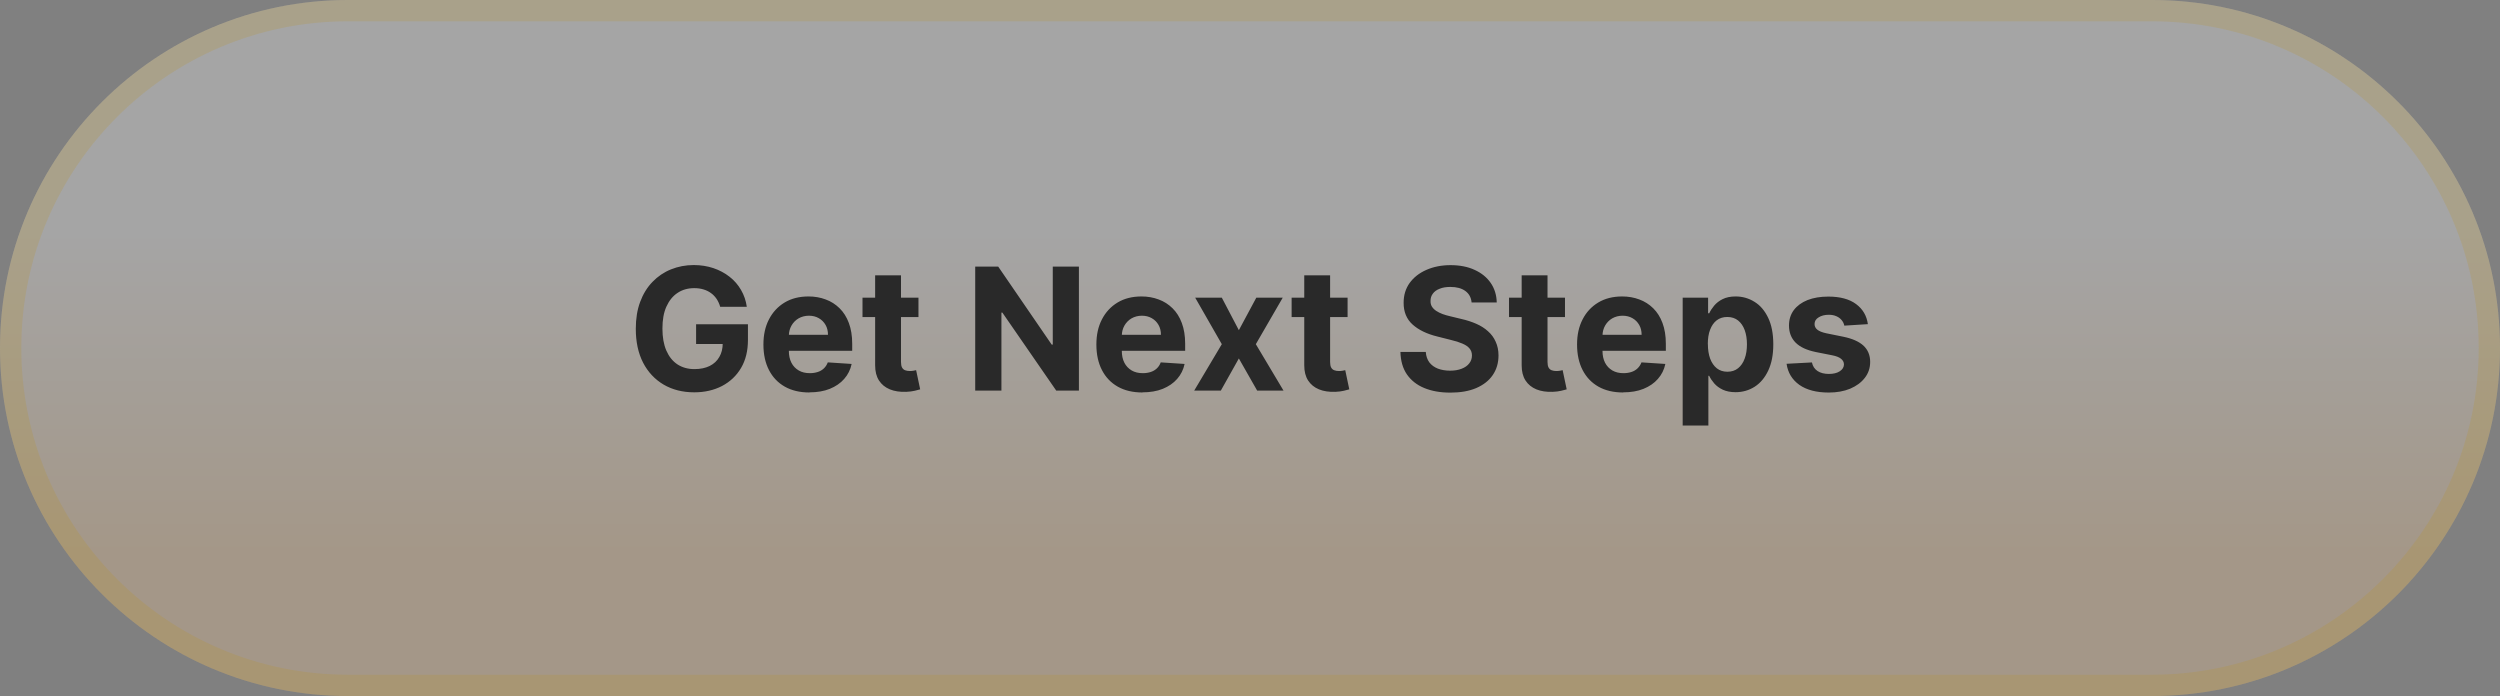 <?xml version="1.0" encoding="UTF-8"?>
<svg id="Layer_2" data-name="Layer 2" xmlns="http://www.w3.org/2000/svg" xmlns:xlink="http://www.w3.org/1999/xlink" viewBox="0 0 352 98">
  <rect x="0" y="0" width="352" height="98" fill="#808080" stroke="none"/>
  <defs>
    <style>
      .cls-1 {
        fill: none;
        stroke: rgba(185, 148, 34, .2);
        stroke-width: 3px;
      }

      .cls-2 {
        fill: url(#linear-gradient);
        fill-opacity: .3;
      }

      .cls-2, .cls-3 {
        stroke-width: 0px;
      }

      .cls-3 {
        fill: #292929;
      }
    </style>
    <linearGradient id="linear-gradient" x1="232" y1="343.03" x2="232" y2="245.03" gradientTransform="translate(-56 343.03) scale(1 -1)" gradientUnits="userSpaceOnUse">
      <stop offset=".34" stop-color="#fcfcfc"/>
      <stop offset=".8" stop-color="#fbcf9b"/>
    </linearGradient>
  </defs>
  <g id="Layer_1-2" data-name="Layer 1">
    <path class="cls-2" d="M49,0h254c27.06,0,49,21.94,49,49h0c0,27.06-21.94,49-49,49H49C21.94,98,0,76.06,0,49h0C0,21.94,21.94,0,49,0Z"/>
    <path class="cls-1" d="M49,1.5h254c26.23,0,47.5,21.27,47.5,47.5h0c0,26.23-21.27,47.5-47.5,47.5H49C22.77,96.5,1.5,75.23,1.5,49h0C1.5,22.77,22.77,1.5,49,1.5Z"/>
    <path class="cls-3" d="M101.4,43.19c-.12-.42-.29-.78-.5-1.1-.22-.32-.48-.6-.79-.82-.31-.23-.66-.4-1.06-.52-.39-.12-.83-.18-1.3-.18-.89,0-1.68.22-2.35.67-.67.44-1.19,1.09-1.57,1.93-.38.84-.56,1.87-.56,3.09s.18,2.25.55,3.1c.37.85.89,1.5,1.57,1.95.68.44,1.47.66,2.39.66.84,0,1.55-.15,2.14-.44.6-.3,1.05-.72,1.36-1.27.32-.54.48-1.19.48-1.93l.75.11h-4.5v-2.78h7.3v2.2c0,1.53-.32,2.85-.97,3.95-.65,1.1-1.54,1.94-2.68,2.54-1.14.59-2.44.89-3.9.89-1.64,0-3.07-.36-4.31-1.08-1.24-.73-2.21-1.76-2.9-3.09-.69-1.34-1.03-2.93-1.03-4.77,0-1.42.2-2.68.61-3.78.41-1.11.99-2.06,1.74-2.83.74-.77,1.61-1.36,2.6-1.76.99-.4,2.06-.61,3.21-.61.99,0,1.91.15,2.76.43.85.29,1.61.69,2.27,1.21.67.52,1.21,1.14,1.63,1.87.42.72.69,1.51.81,2.37h-3.75ZM113.98,55.26c-1.35,0-2.51-.27-3.48-.82-.97-.55-1.71-1.33-2.23-2.34-.52-1.01-.78-2.21-.78-3.59s.26-2.53.78-3.54,1.26-1.81,2.21-2.38c.95-.57,2.07-.85,3.36-.85.86,0,1.67.14,2.41.42.75.27,1.4.69,1.96,1.24.56.55,1,1.24,1.31,2.08.31.83.47,1.8.47,2.91v1h-11.05v-2.25h7.64c0-.52-.11-.99-.34-1.39-.23-.4-.54-.72-.95-.95-.4-.23-.86-.35-1.39-.35s-1.04.13-1.47.38c-.42.25-.75.59-.99,1.01-.24.42-.36.89-.37,1.41v2.14c0,.65.12,1.21.36,1.68.24.47.59.83,1.03,1.09.44.26.97.38,1.58.38.4,0,.77-.06,1.11-.17.34-.11.62-.28.86-.51.24-.23.42-.51.54-.84l3.36.22c-.17.81-.52,1.51-1.05,2.11-.52.6-1.2,1.06-2.03,1.4-.82.33-1.78.49-2.85.49ZM129.32,41.91v2.73h-7.88v-2.73h7.88ZM123.23,38.77h3.63v12.2c0,.33.05.6.15.78.1.18.24.31.43.38.19.07.4.11.65.11.17,0,.34-.01.51-.04.17-.03.3-.06.39-.08l.57,2.7c-.18.06-.44.12-.77.2-.33.08-.73.13-1.2.15-.88.03-1.64-.08-2.3-.35-.65-.27-1.16-.68-1.53-1.25-.36-.56-.54-1.27-.54-2.13v-12.68ZM151.91,37.54v17.46h-3.19l-7.59-10.99h-.13v10.99h-3.69v-17.46h3.24l7.53,10.98h.15v-10.98h3.67ZM160.86,55.26c-1.35,0-2.51-.27-3.48-.82-.97-.55-1.71-1.33-2.23-2.34-.52-1.01-.78-2.21-.78-3.59s.26-2.53.78-3.54,1.26-1.81,2.21-2.38c.95-.57,2.07-.85,3.36-.85.86,0,1.67.14,2.41.42.75.27,1.4.69,1.96,1.24.56.55,1,1.24,1.31,2.08.31.83.47,1.8.47,2.91v1h-11.05v-2.25h7.64c0-.52-.11-.99-.34-1.39-.23-.4-.54-.72-.95-.95-.4-.23-.86-.35-1.39-.35s-1.04.13-1.47.38c-.42.25-.75.59-.99,1.01-.24.42-.36.89-.37,1.41v2.14c0,.65.12,1.21.36,1.68.24.47.59.83,1.03,1.09.44.26.97.38,1.58.38.4,0,.77-.06,1.11-.17.34-.11.62-.28.86-.51.24-.23.42-.51.54-.84l3.36.22c-.17.81-.52,1.51-1.05,2.11-.52.6-1.2,1.06-2.03,1.4-.82.33-1.78.49-2.85.49ZM172.03,41.91l2.4,4.58,2.46-4.58h3.72l-3.79,6.55,3.9,6.54h-3.71l-2.58-4.53-2.54,4.53h-3.75l3.89-6.54-3.75-6.55h3.75ZM189.74,41.91v2.73h-7.88v-2.73h7.88ZM183.65,38.77h3.63v12.2c0,.33.05.6.15.78.1.18.24.31.43.38.19.07.4.11.65.11.17,0,.34-.01.51-.04.17-.03.3-.06.39-.08l.57,2.7c-.18.06-.44.12-.77.2-.33.08-.73.13-1.2.15-.88.03-1.64-.08-2.3-.35-.65-.27-1.16-.68-1.53-1.25-.36-.56-.54-1.27-.54-2.13v-12.68ZM207.2,42.57c-.07-.69-.36-1.22-.88-1.6-.52-.38-1.22-.57-2.1-.57-.6,0-1.11.08-1.53.26-.42.16-.73.39-.95.69-.22.3-.32.63-.32,1.01-.01.31.05.58.2.82.15.23.35.43.61.6.26.17.55.31.89.44.33.12.69.22,1.07.31l1.57.38c.76.17,1.46.4,2.1.68.64.28,1.19.63,1.65,1.05.47.41.83.9,1.08,1.47.26.56.4,1.21.4,1.93,0,1.07-.28,2-.82,2.78-.53.78-1.31,1.38-2.32,1.82-1.01.43-2.22.64-3.64.64s-2.64-.22-3.68-.65c-1.04-.43-1.85-1.07-2.44-1.92-.58-.85-.88-1.91-.91-3.16h3.57c.04.59.21,1.07.5,1.47.3.39.7.68,1.2.88.51.19,1.08.29,1.71.29s1.17-.09,1.63-.27c.47-.18.83-.43,1.08-.76.26-.32.38-.7.38-1.12,0-.39-.12-.72-.35-.99-.23-.27-.56-.49-1.01-.68-.44-.19-.97-.36-1.61-.51l-1.9-.48c-1.47-.36-2.63-.92-3.48-1.68-.85-.76-1.28-1.79-1.27-3.08,0-1.06.28-1.98.84-2.77.57-.79,1.36-1.41,2.36-1.85,1-.44,2.14-.67,3.41-.67s2.43.22,3.39.67c.97.44,1.73,1.06,2.27,1.85.54.79.82,1.71.84,2.74h-3.54ZM220.35,41.91v2.73h-7.88v-2.73h7.88ZM214.26,38.77h3.63v12.2c0,.33.05.6.15.78.1.18.24.31.43.38.19.07.4.11.65.11.17,0,.34-.01.51-.04.17-.03.3-.06.39-.08l.57,2.7c-.18.06-.44.12-.77.2-.33.08-.73.13-1.2.15-.88.03-1.64-.08-2.3-.35-.65-.27-1.16-.68-1.53-1.25-.36-.56-.54-1.27-.54-2.13v-12.68ZM228.54,55.26c-1.35,0-2.51-.27-3.48-.82-.97-.55-1.71-1.33-2.23-2.34-.52-1.01-.78-2.21-.78-3.59s.26-2.53.78-3.54c.52-1.02,1.26-1.81,2.21-2.38.95-.57,2.07-.85,3.36-.85.86,0,1.67.14,2.41.42.75.27,1.4.69,1.96,1.24.56.55,1,1.24,1.31,2.08.31.83.47,1.8.47,2.91v1h-11.05v-2.25h7.64c0-.52-.11-.99-.34-1.39-.23-.4-.54-.72-.95-.95-.4-.23-.86-.35-1.39-.35s-1.04.13-1.47.38c-.42.25-.75.59-.99,1.01-.24.42-.36.89-.37,1.41v2.14c0,.65.12,1.21.36,1.68.24.47.59.83,1.03,1.09.44.26.97.38,1.58.38.4,0,.77-.06,1.11-.17.34-.11.62-.28.86-.51.24-.23.42-.51.55-.84l3.36.22c-.17.81-.52,1.51-1.05,2.11-.52.6-1.2,1.06-2.03,1.4-.82.33-1.78.49-2.85.49ZM236.92,59.91v-18h3.58v2.2h.16c.16-.35.39-.71.69-1.07.31-.37.7-.68,1.19-.92.49-.25,1.11-.38,1.84-.38.95,0,1.84.25,2.64.75.81.49,1.45,1.24,1.93,2.24.48.99.73,2.24.73,3.74s-.24,2.69-.71,3.7c-.47,1-1.1,1.76-1.91,2.28-.8.51-1.7.77-2.69.77-.71,0-1.3-.12-1.8-.35-.49-.23-.89-.53-1.2-.88-.31-.36-.55-.72-.72-1.08h-.11v7.01h-3.63ZM240.47,48.46c0,.78.11,1.46.32,2.04.22.58.53,1.03.94,1.36.41.32.91.48,1.49.48s1.09-.16,1.5-.49c.41-.33.72-.78.93-1.36.22-.58.32-1.26.32-2.02s-.11-1.42-.32-2c-.21-.57-.52-1.02-.93-1.35-.41-.32-.91-.49-1.51-.49s-1.09.16-1.5.47c-.4.31-.71.75-.93,1.33-.22.57-.32,1.25-.32,2.03ZM263,45.64l-3.32.21c-.06-.29-.18-.54-.37-.77-.19-.23-.43-.42-.74-.55-.3-.14-.66-.21-1.08-.21-.56,0-1.04.12-1.42.36-.39.23-.58.55-.58.94,0,.31.12.58.38.79.25.21.68.39,1.29.52l2.37.48c1.27.26,2.22.68,2.85,1.26.62.58.94,1.34.94,2.28,0,.86-.25,1.61-.76,2.26-.5.65-1.19,1.15-2.06,1.52-.87.36-1.87.54-3.01.54-1.73,0-3.11-.36-4.14-1.08-1.02-.73-1.62-1.72-1.8-2.97l3.57-.19c.11.53.37.93.79,1.21.41.27.95.41,1.59.41s1.15-.12,1.53-.37c.39-.25.59-.57.6-.96,0-.33-.15-.6-.42-.81-.27-.22-.69-.38-1.26-.49l-2.27-.45c-1.28-.26-2.23-.7-2.86-1.33-.62-.63-.93-1.43-.93-2.41,0-.84.23-1.56.68-2.17.46-.61,1.11-1.08,1.93-1.41.84-.33,1.81-.49,2.93-.49,1.65,0,2.96.35,3.9,1.05.95.7,1.51,1.65,1.67,2.85Z"/>
  </g>
</svg>